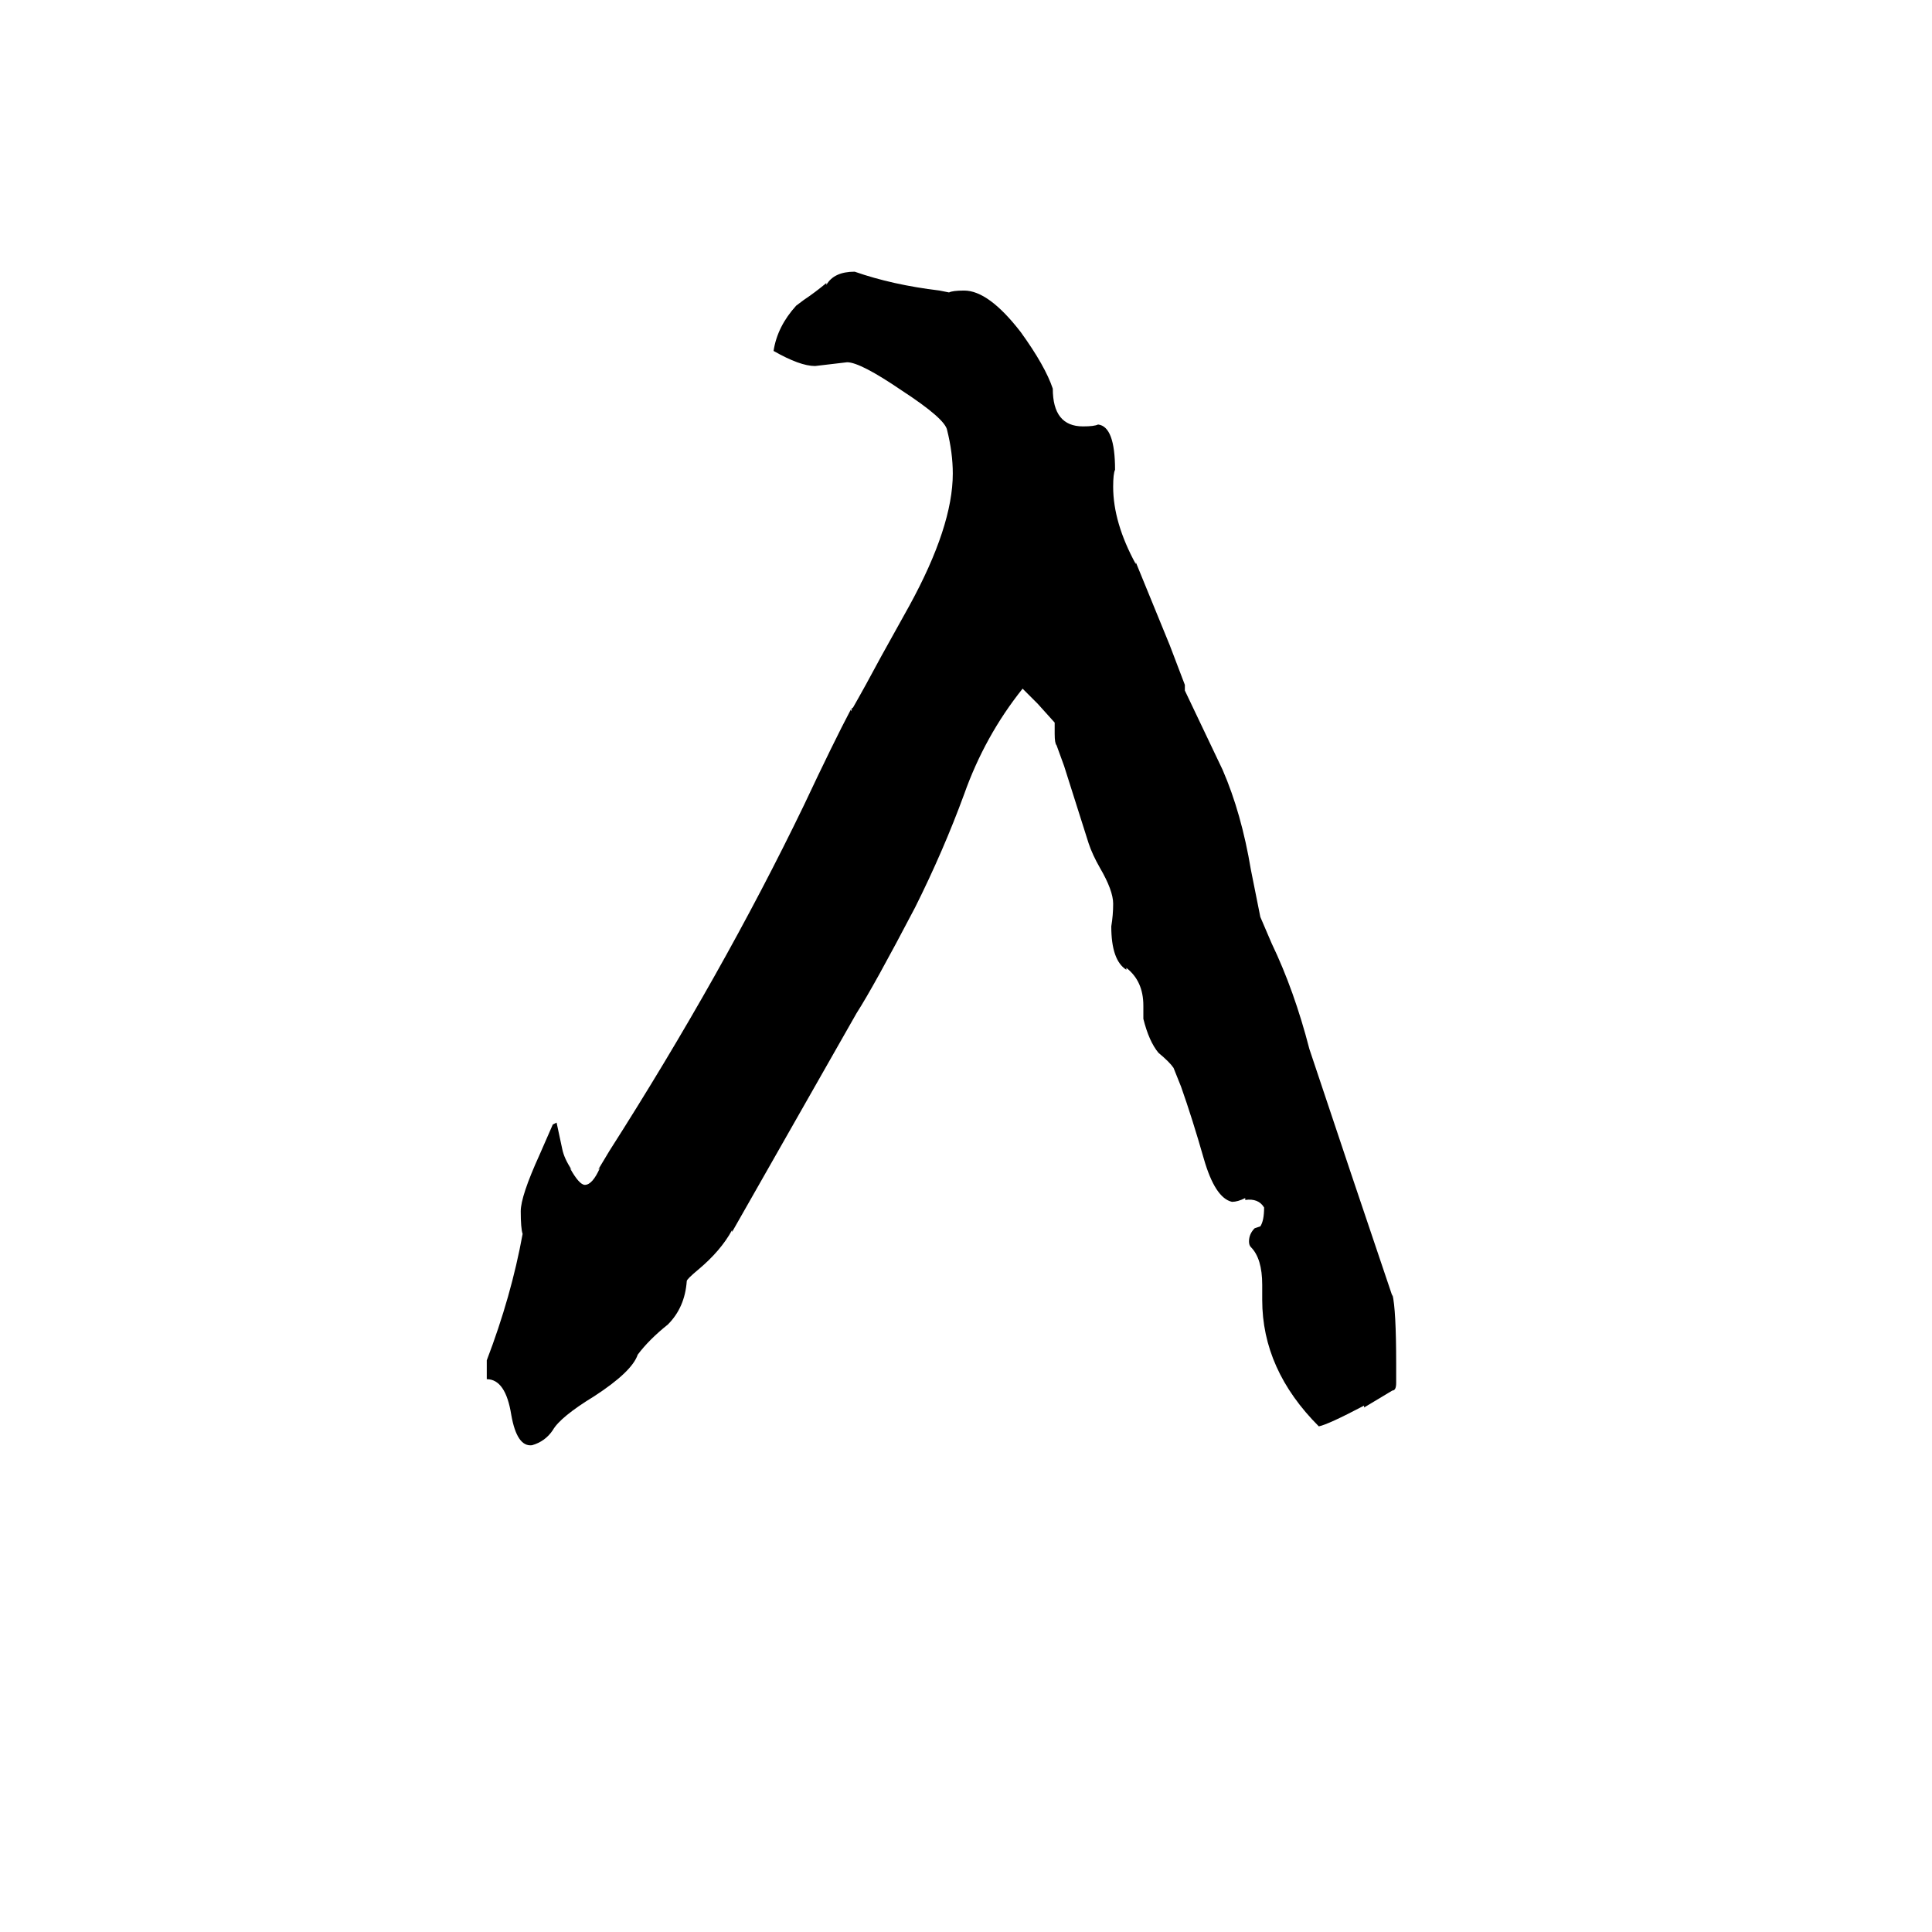 <svg xmlns="http://www.w3.org/2000/svg" viewBox="0 -800 1024 1024">
	<path fill="#000000" d="M591 -551Q590 -549 590 -542Q590 -523 602 -501V-502L620 -458L628 -437V-434Q638 -413 648 -392Q658 -369 663 -339L668 -314L674 -300Q686 -275 694 -244Q716 -178 738 -113V-114Q740 -106 740 -77V-67Q740 -63 738 -63L723 -54V-55Q704 -45 699 -44Q669 -74 669 -111V-119Q669 -133 663 -139Q662 -140 662 -142Q662 -146 665 -149L668 -150Q670 -153 670 -160Q667 -165 660 -164V-165Q656 -163 653 -163Q644 -165 638 -186Q632 -207 626 -224L622 -234Q620 -237 614 -242Q609 -248 606 -260V-267Q606 -280 597 -287V-286Q589 -291 589 -309Q590 -315 590 -321Q590 -328 583 -340Q579 -347 577 -353L564 -394L560 -405Q559 -406 559 -411V-417L550 -427L542 -435Q522 -410 511 -379Q500 -349 485 -319Q463 -277 454 -263L388 -147V-148Q382 -137 370 -127Q364 -122 364 -121Q363 -107 354 -98Q344 -90 338 -82Q335 -73 315 -60Q297 -49 293 -42Q289 -36 282 -34Q274 -33 271 -50Q268 -69 258 -69V-79Q271 -113 277 -146Q276 -149 276 -158Q276 -166 286 -188L293 -204L295 -205L298 -191Q299 -186 303 -180L302 -181Q307 -172 310 -172Q314 -172 318 -181L317 -180L323 -190Q383 -284 426 -373Q442 -407 451 -424V-423Q459 -437 467 -452L482 -479Q505 -521 505 -549Q505 -560 502 -572Q501 -578 478 -593Q456 -608 449 -608Q441 -607 432 -606Q424 -606 410 -614Q412 -627 422 -638L426 -641Q432 -645 438 -650V-649Q442 -656 453 -656Q473 -649 498 -646L503 -645Q505 -646 511 -646Q524 -646 541 -624Q554 -606 558 -594Q558 -574 574 -574Q580 -574 582 -575Q591 -574 591 -551ZM451 -424L452 -425Q452 -424 451 -424Z"/>
</svg>